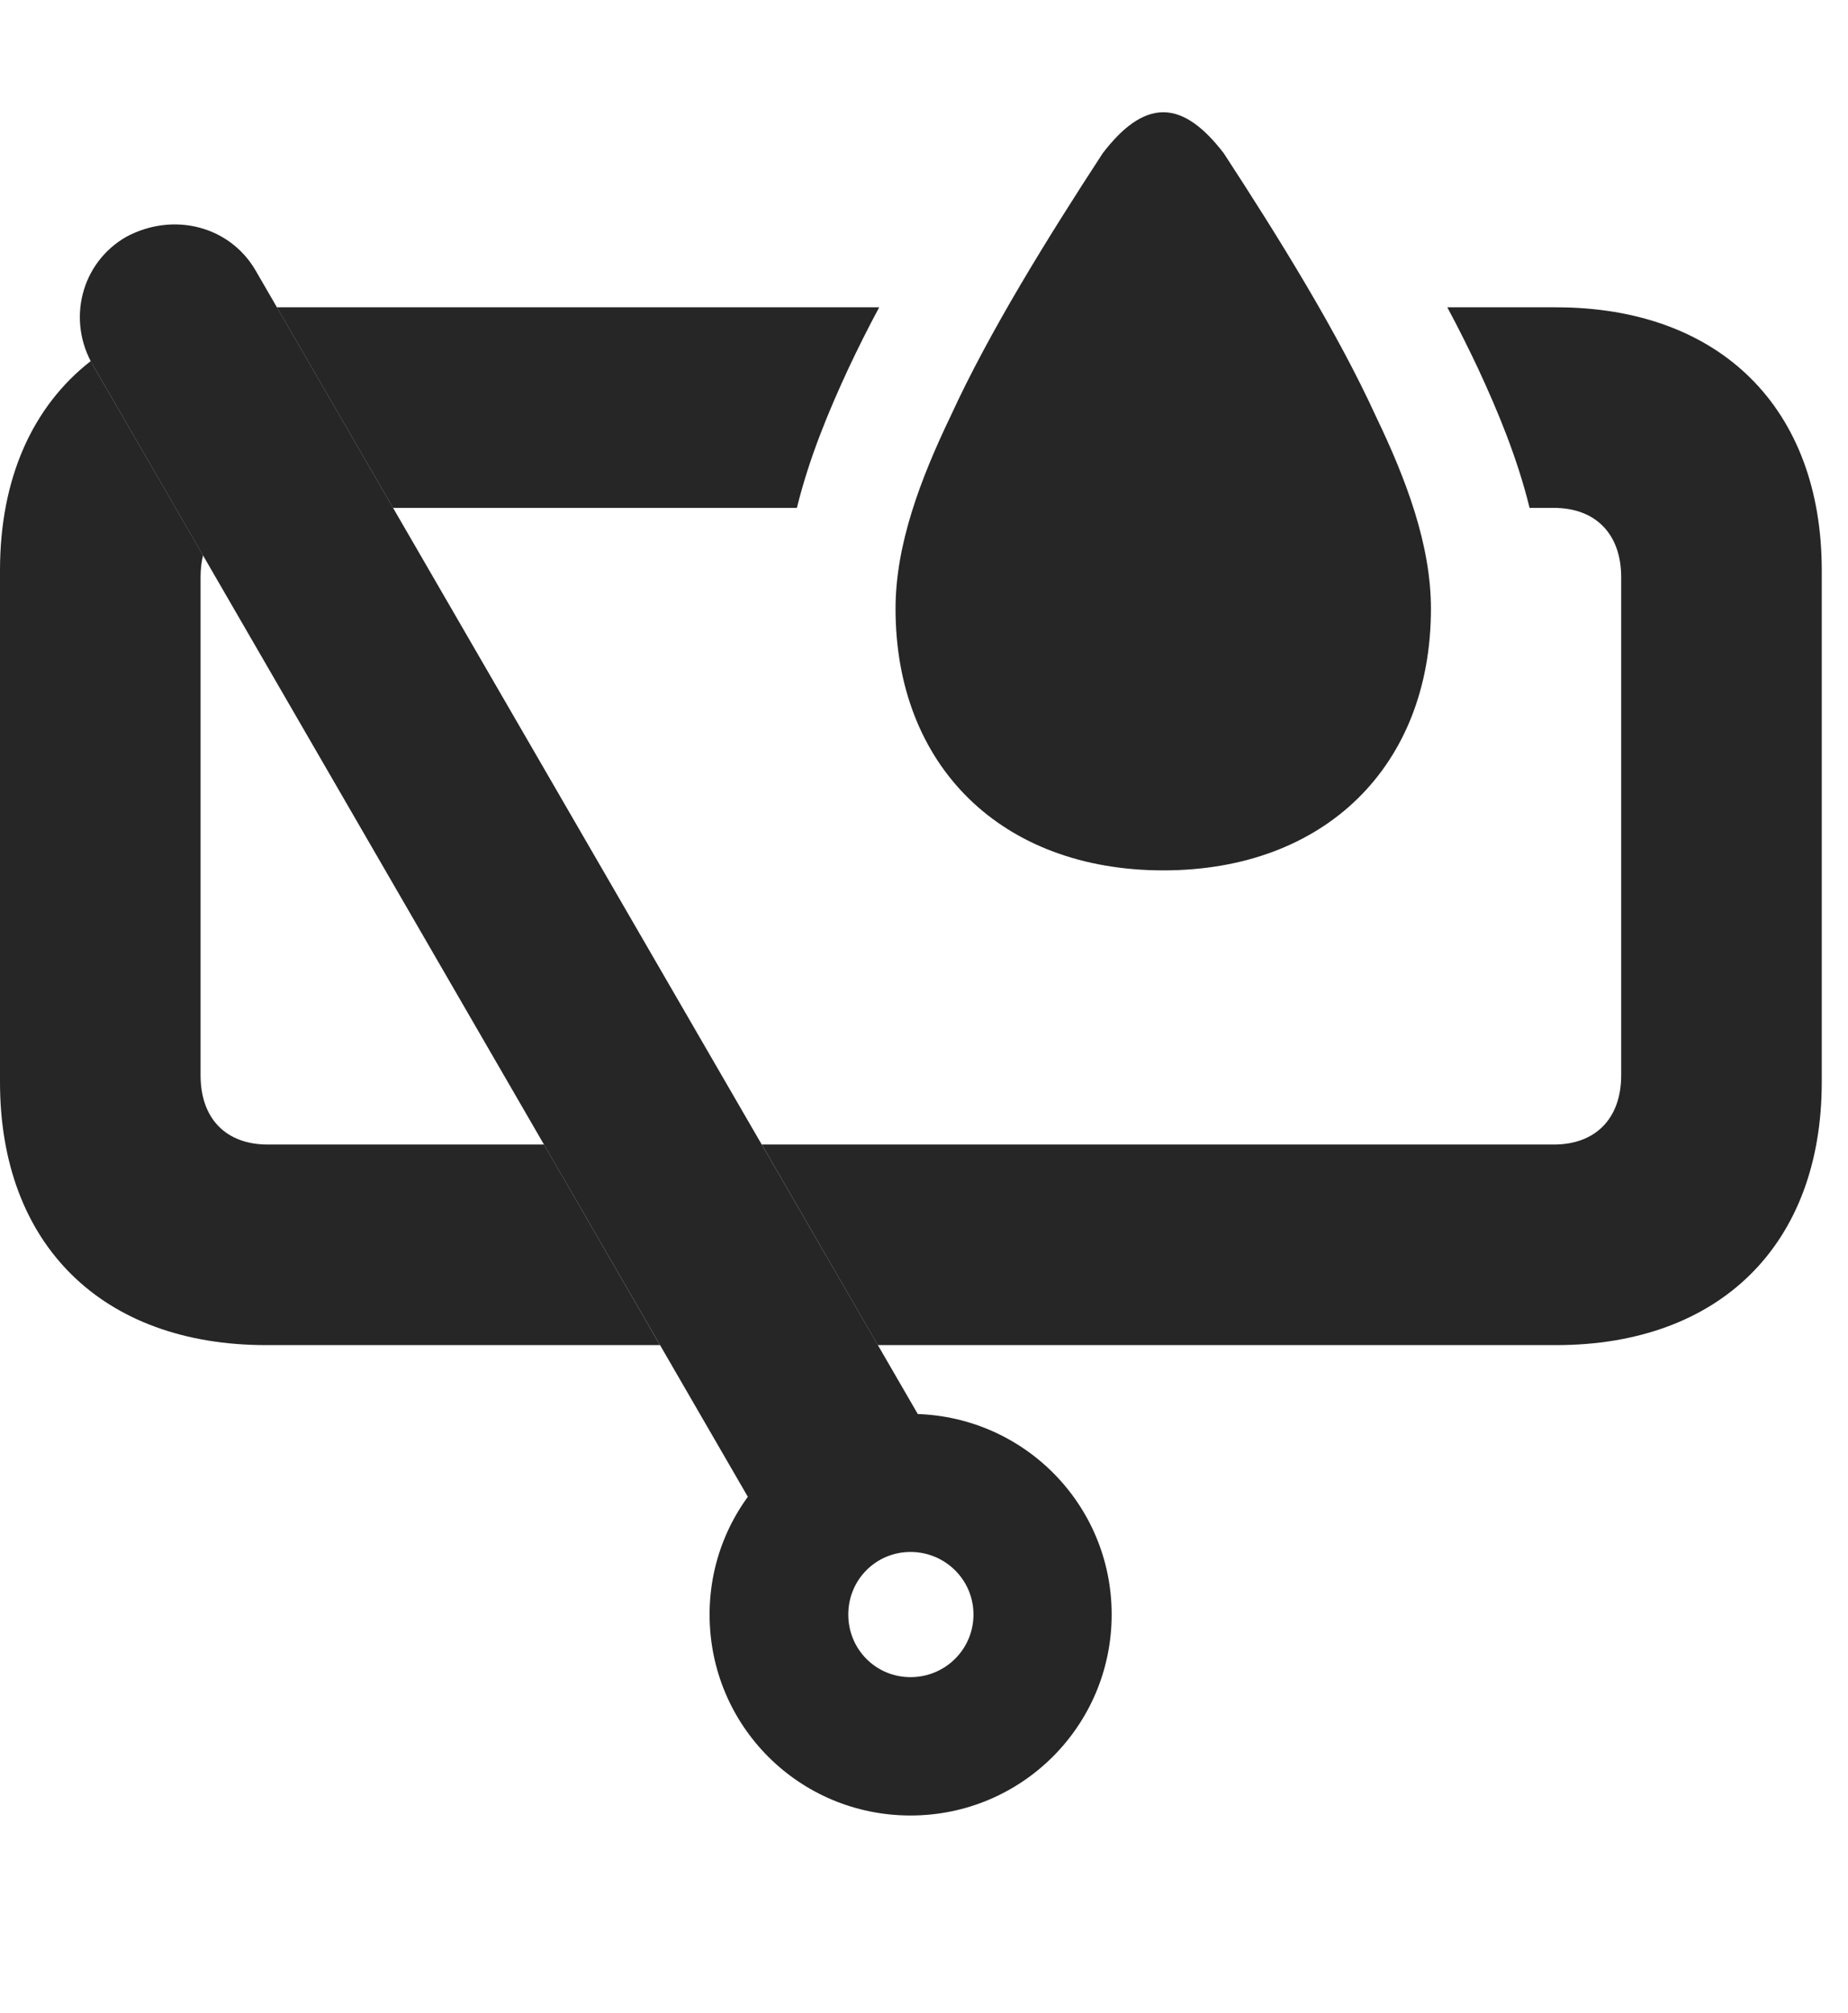 <?xml version="1.0" encoding="UTF-8"?>
<!--Generator: Apple Native CoreSVG 326-->
<!DOCTYPE svg PUBLIC "-//W3C//DTD SVG 1.1//EN" "http://www.w3.org/Graphics/SVG/1.1/DTD/svg11.dtd">
<svg version="1.1" xmlns="http://www.w3.org/2000/svg" xmlns:xlink="http://www.w3.org/1999/xlink"
       viewBox="0 0 25.421 27.684">
       <g>
              <rect height="27.684" opacity="0" width="25.421" x="0" y="0" />
              <path d="M1.283 5.031L2.793 7.639C2.77 7.731 2.759 7.831 2.759 7.94L2.759 14.79C2.759 15.387 3.109 15.743 3.683 15.743L7.483 15.743L9.079 18.502L3.663 18.502C1.398 18.502 0 17.113 0 14.885L0 7.844C0 6.581 0.448 5.589 1.249 4.966ZM25.06 7.844L25.06 14.885C25.06 17.113 23.664 18.502 21.404 18.502L12.076 18.502L10.479 15.743L21.375 15.743C21.946 15.743 22.301 15.387 22.301 14.79L22.301 7.94C22.301 7.342 21.946 6.986 21.375 6.986L21.041 6.986C20.872 6.298 20.603 5.652 20.334 5.073C20.205 4.798 20.063 4.514 19.909 4.227L21.404 4.227C23.664 4.227 25.06 5.616 25.06 7.844ZM11.669 5.073C11.4 5.652 11.131 6.298 10.962 6.986L5.407 6.986L3.809 4.227L12.094 4.227C11.94 4.514 11.798 4.798 11.669 5.073Z"
                     fill="currentColor" fill-opacity="0.85" />
              <path d="M16.834 2.108C17.59 3.267 18.397 4.568 18.926 5.725C19.346 6.598 19.684 7.497 19.684 8.373C19.684 10.537 18.225 11.972 16.003 11.972C13.778 11.972 12.319 10.537 12.319 8.373C12.319 7.497 12.657 6.598 13.076 5.725C13.606 4.568 14.413 3.267 15.169 2.108C15.432 1.764 15.708 1.544 16.003 1.544C16.295 1.544 16.57 1.764 16.834 2.108Z"
                     fill="currentColor" fill-opacity="0.85" />
              <path d="M12.525 24.972C14.055 24.972 15.292 23.737 15.292 22.207C15.292 20.681 14.057 19.448 12.525 19.448C11.003 19.448 9.761 20.681 9.761 22.207C9.761 23.739 10.993 24.972 12.525 24.972ZM12.525 23.069C12.05 23.069 11.669 22.688 11.669 22.207C11.669 21.729 12.05 21.347 12.525 21.347C13.001 21.347 13.391 21.729 13.391 22.207C13.391 22.688 13.001 23.069 12.525 23.069ZM10.588 21.108L12.961 20.03L3.514 3.717C3.159 3.11 2.389 2.911 1.741 3.255C1.109 3.615 0.917 4.413 1.283 5.031Z"
                     fill="currentColor" fill-opacity="0.85" />
       </g>
</svg>
